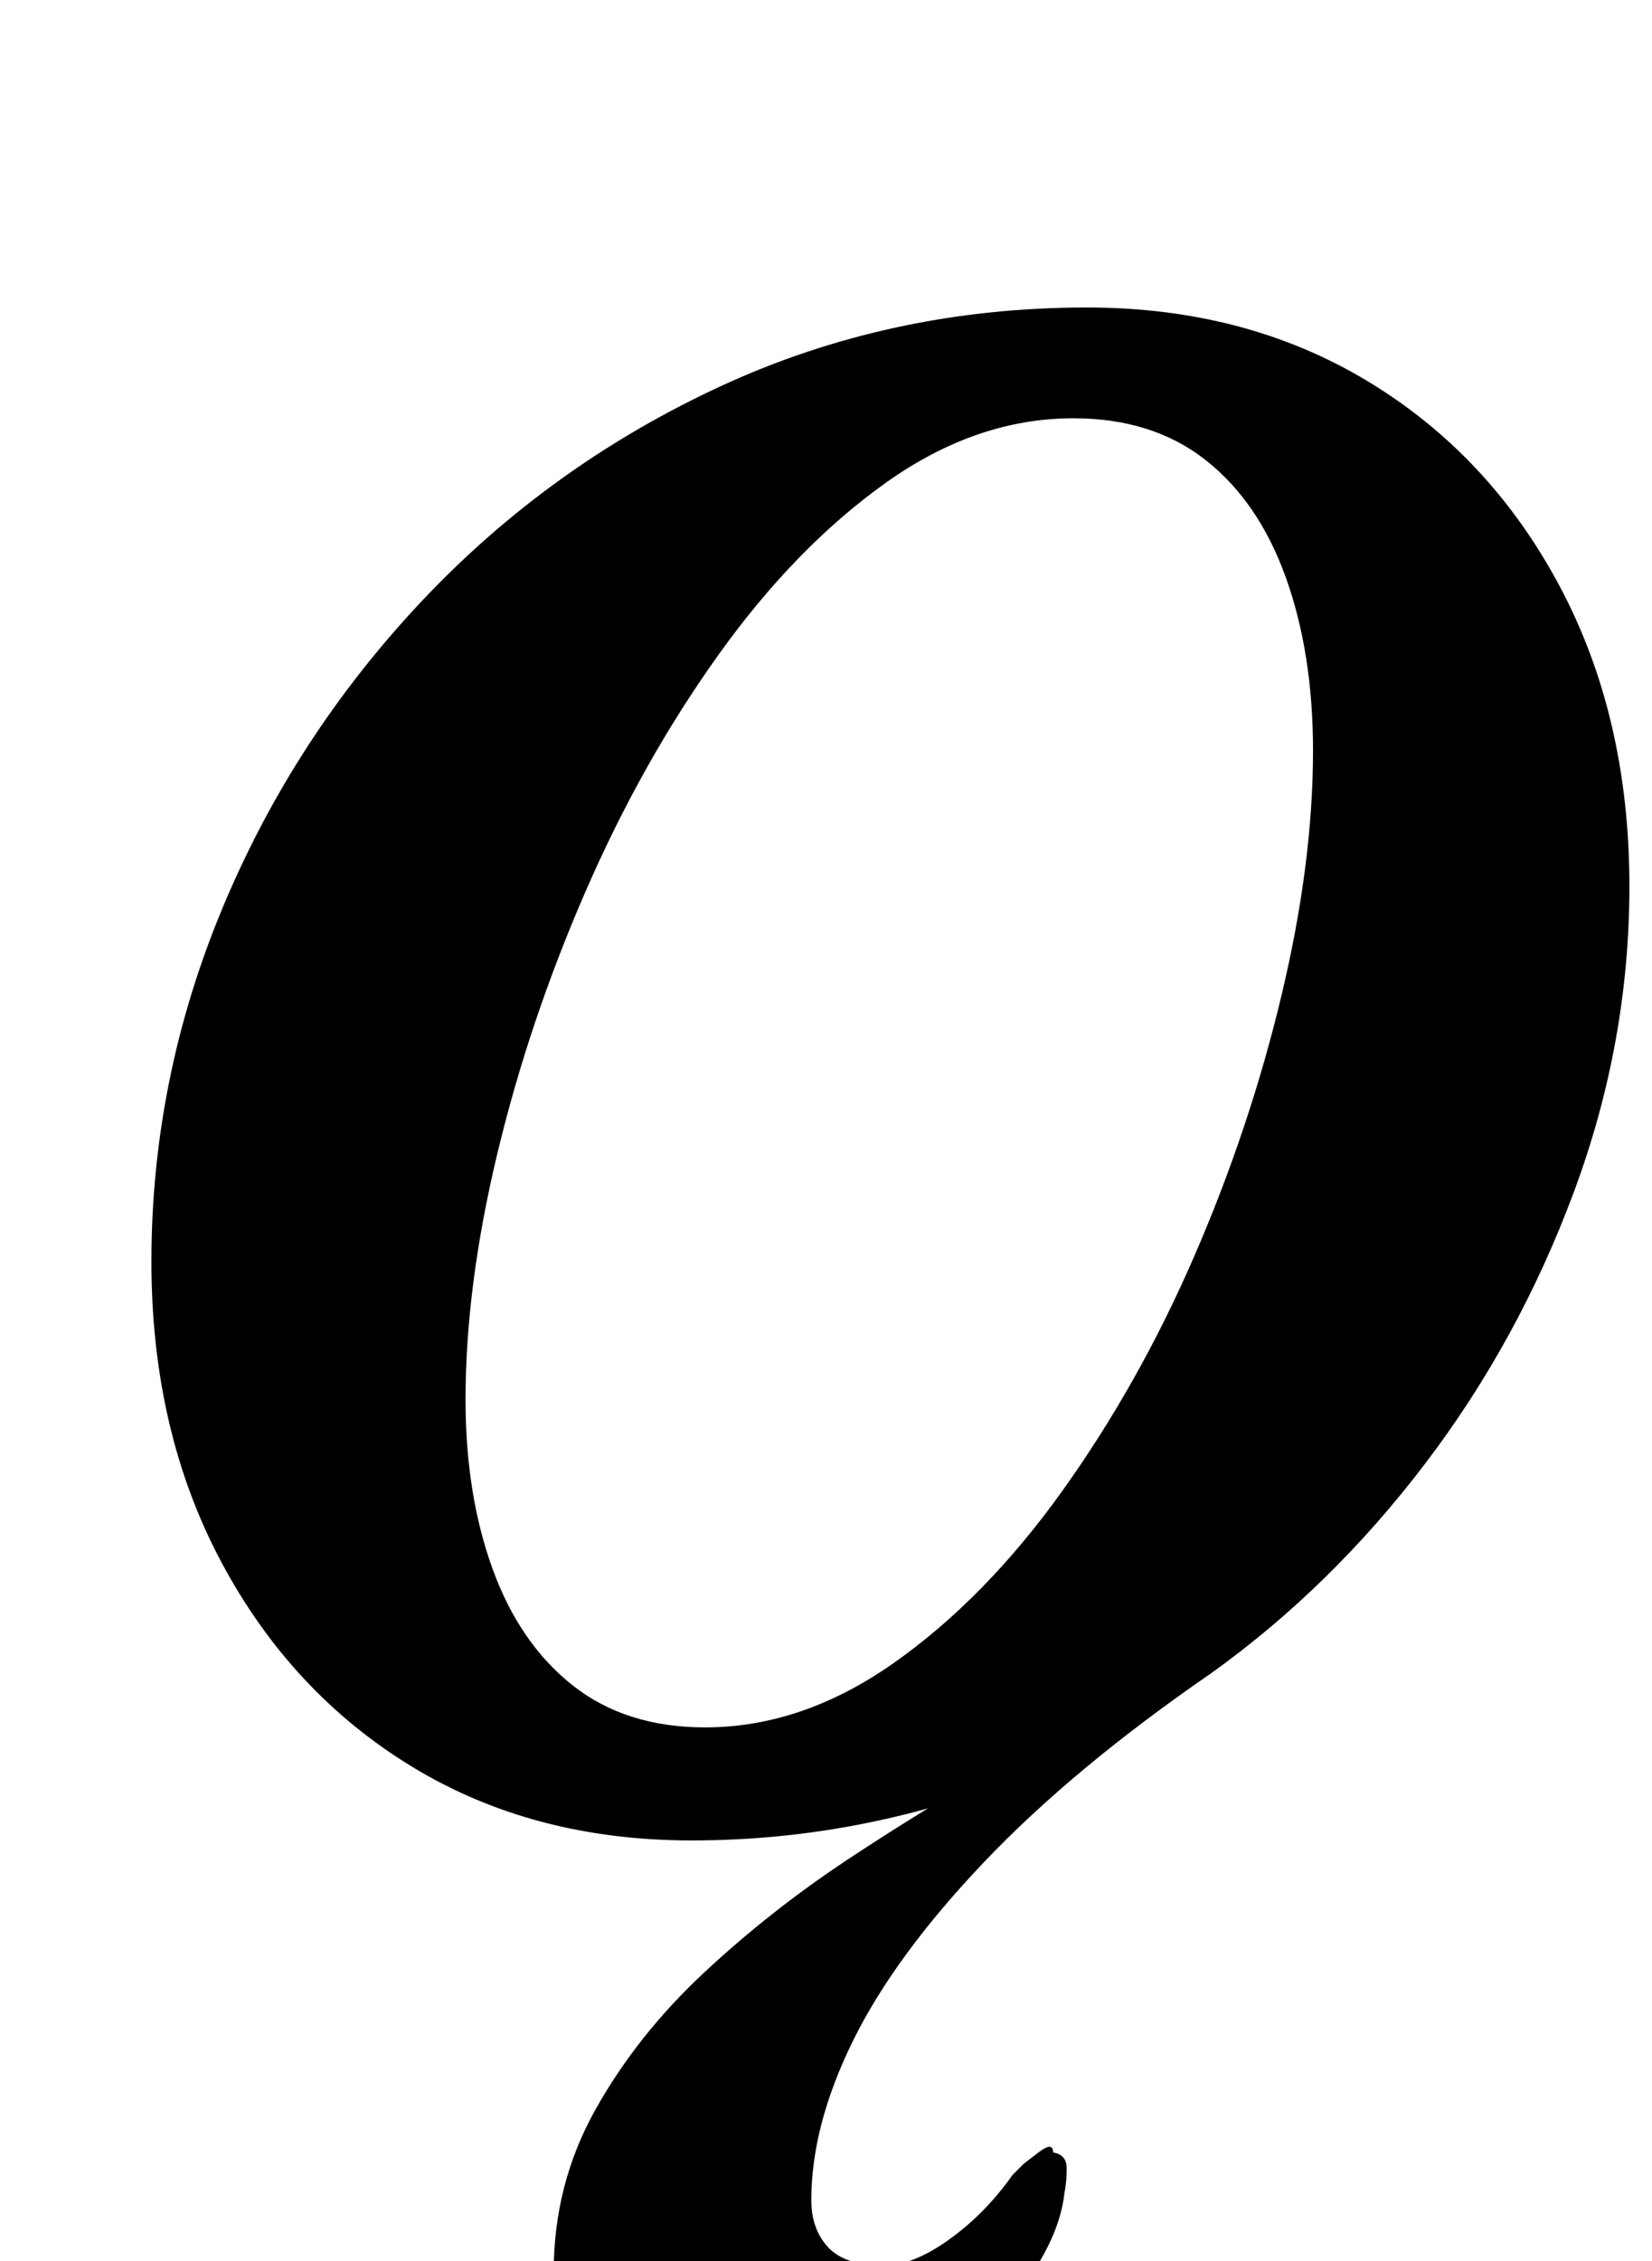 <?xml version="1.0" standalone="no"?>
<!DOCTYPE svg PUBLIC "-//W3C//DTD SVG 1.1//EN" "http://www.w3.org/Graphics/SVG/1.1/DTD/svg11.dtd" >
<svg xmlns="http://www.w3.org/2000/svg" xmlns:xlink="http://www.w3.org/1999/xlink" version="1.1" viewBox="-10 0 731 1000">
  <g transform="matrix(1 0 0 -1 0 800)">
   <path fill="currentColor"
d="M315 -287q-22 0 -40.5 12.5t-29 31.5t-10.5 38q0 39 18.5 72t48 60.5t63.5 50t66 40.5l13 -3q-34 -14 -71.5 -21.5t-76.5 -7.5q-70 0 -123.5 32.5t-84.5 90.5t-31 133q0 81 31.5 156.5t88 135.5t132 95t162.5 35q70 0 124 -32.5t85 -90.5t31 -133q0 -69 -24.5 -135
t-66 -120.5t-94.5 -92.5q-61 -42 -100.5 -83.5t-58 -79t-18.5 -70.5q0 -13 7.5 -21t24.5 -8q13 0 29 11.5t28 28.5l5 5t6.5 5t6.5 0q6 -1 6 -7t-1 -11q-2 -18 -16 -38t-35 -38.5t-46 -29.5t-49 -11zM302 36q43 0 83.5 28.5t74.5 76t58.5 104t38.5 115t14 108.5
q0 43 -12 76.5t-35.5 52t-58.5 18.5q-43 0 -83 -28.5t-74 -76t-59 -105t-39 -116t-14 -108.5q0 -42 12 -75t35.5 -51.5t58.5 -18.5z" />
  </g>

</svg>

